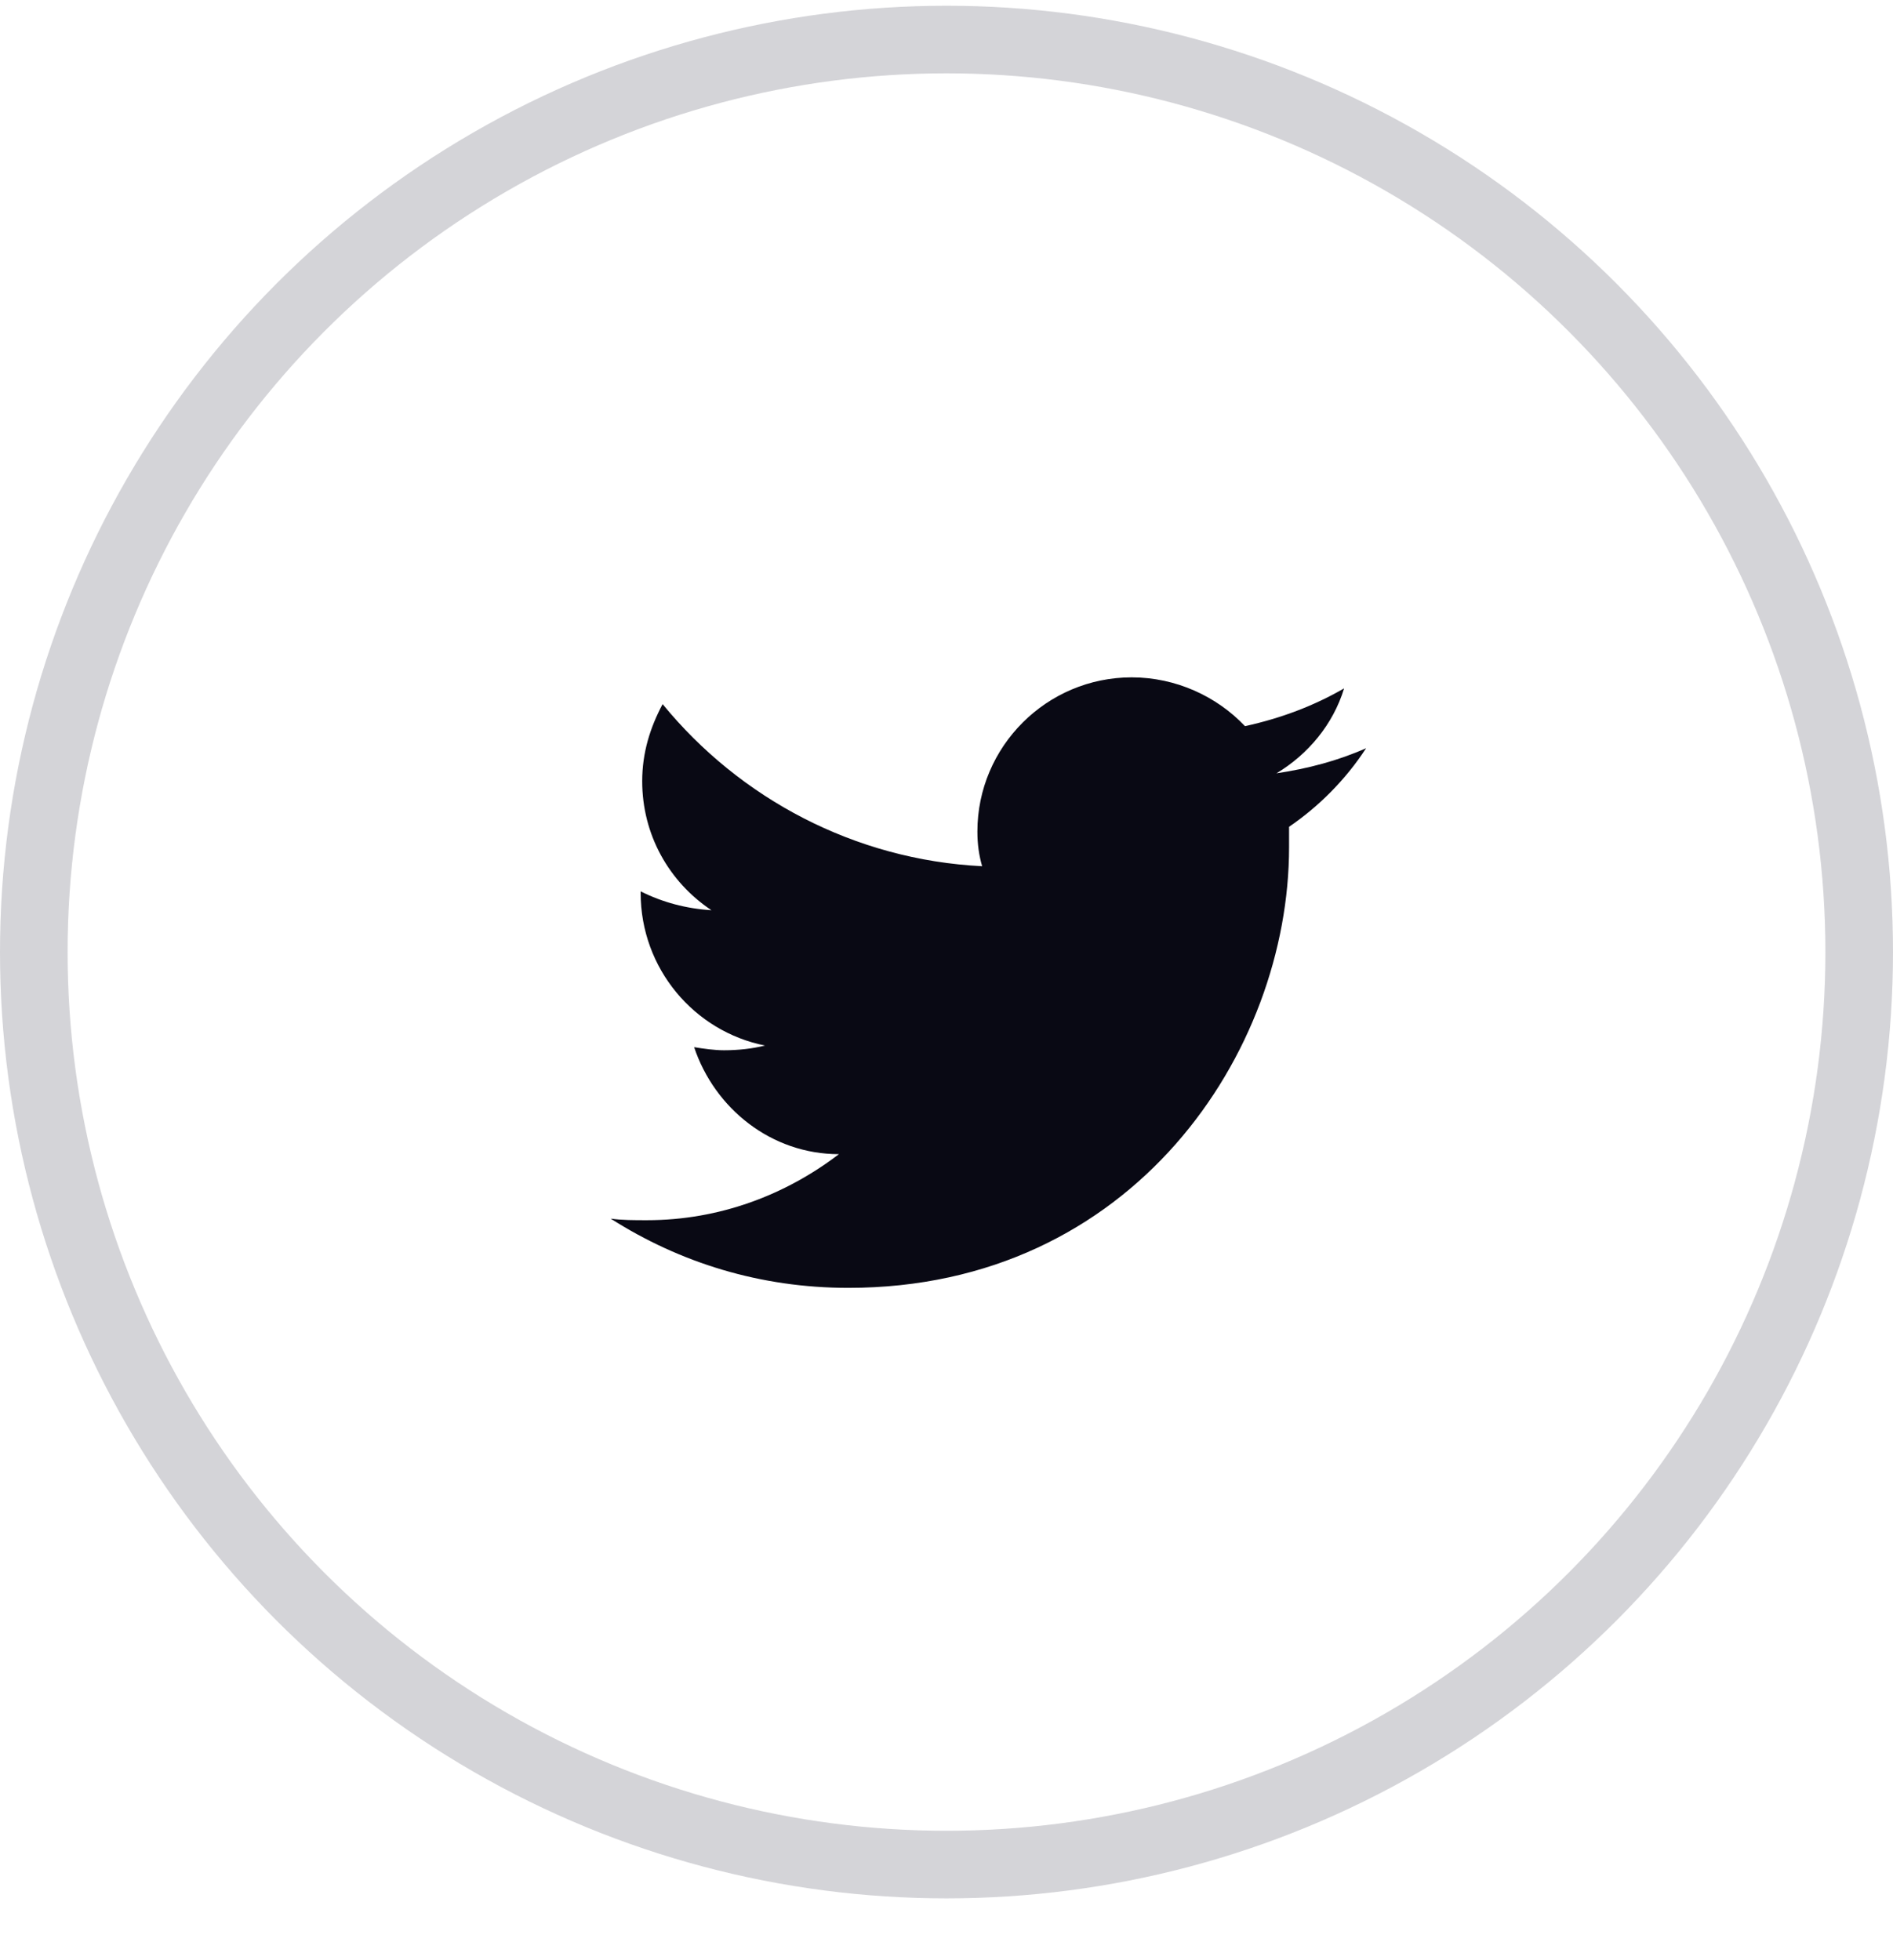 <svg width="28" height="29" viewBox="0 0 28 29" fill="none" xmlns="http://www.w3.org/2000/svg">
<circle cx="14" cy="14.085" r="13.5" stroke="#D4D4D8"/>
<path d="M20.207 11.069C19.788 11.255 19.346 11.371 18.88 11.441C19.346 11.162 19.718 10.719 19.881 10.184C19.439 10.44 18.95 10.626 18.415 10.743C17.996 10.3 17.39 10.021 16.739 10.021C15.482 10.021 14.457 11.045 14.457 12.302C14.457 12.489 14.48 12.652 14.527 12.815C12.642 12.721 10.942 11.813 9.801 10.417C9.615 10.766 9.499 11.138 9.499 11.557C9.499 12.349 9.895 13.047 10.523 13.466C10.151 13.443 9.801 13.35 9.476 13.187V13.21C9.476 14.328 10.267 15.259 11.315 15.468C11.128 15.515 10.919 15.538 10.709 15.538C10.57 15.538 10.407 15.515 10.267 15.492C10.57 16.399 11.408 17.075 12.409 17.075C11.617 17.68 10.639 18.052 9.569 18.052C9.382 18.052 9.196 18.052 9.033 18.029C10.057 18.681 11.245 19.053 12.548 19.053C16.762 19.053 19.067 15.561 19.067 12.535C19.067 12.442 19.067 12.326 19.067 12.232C19.509 11.93 19.904 11.534 20.207 11.069Z" fill="#090914"/>
</svg>
